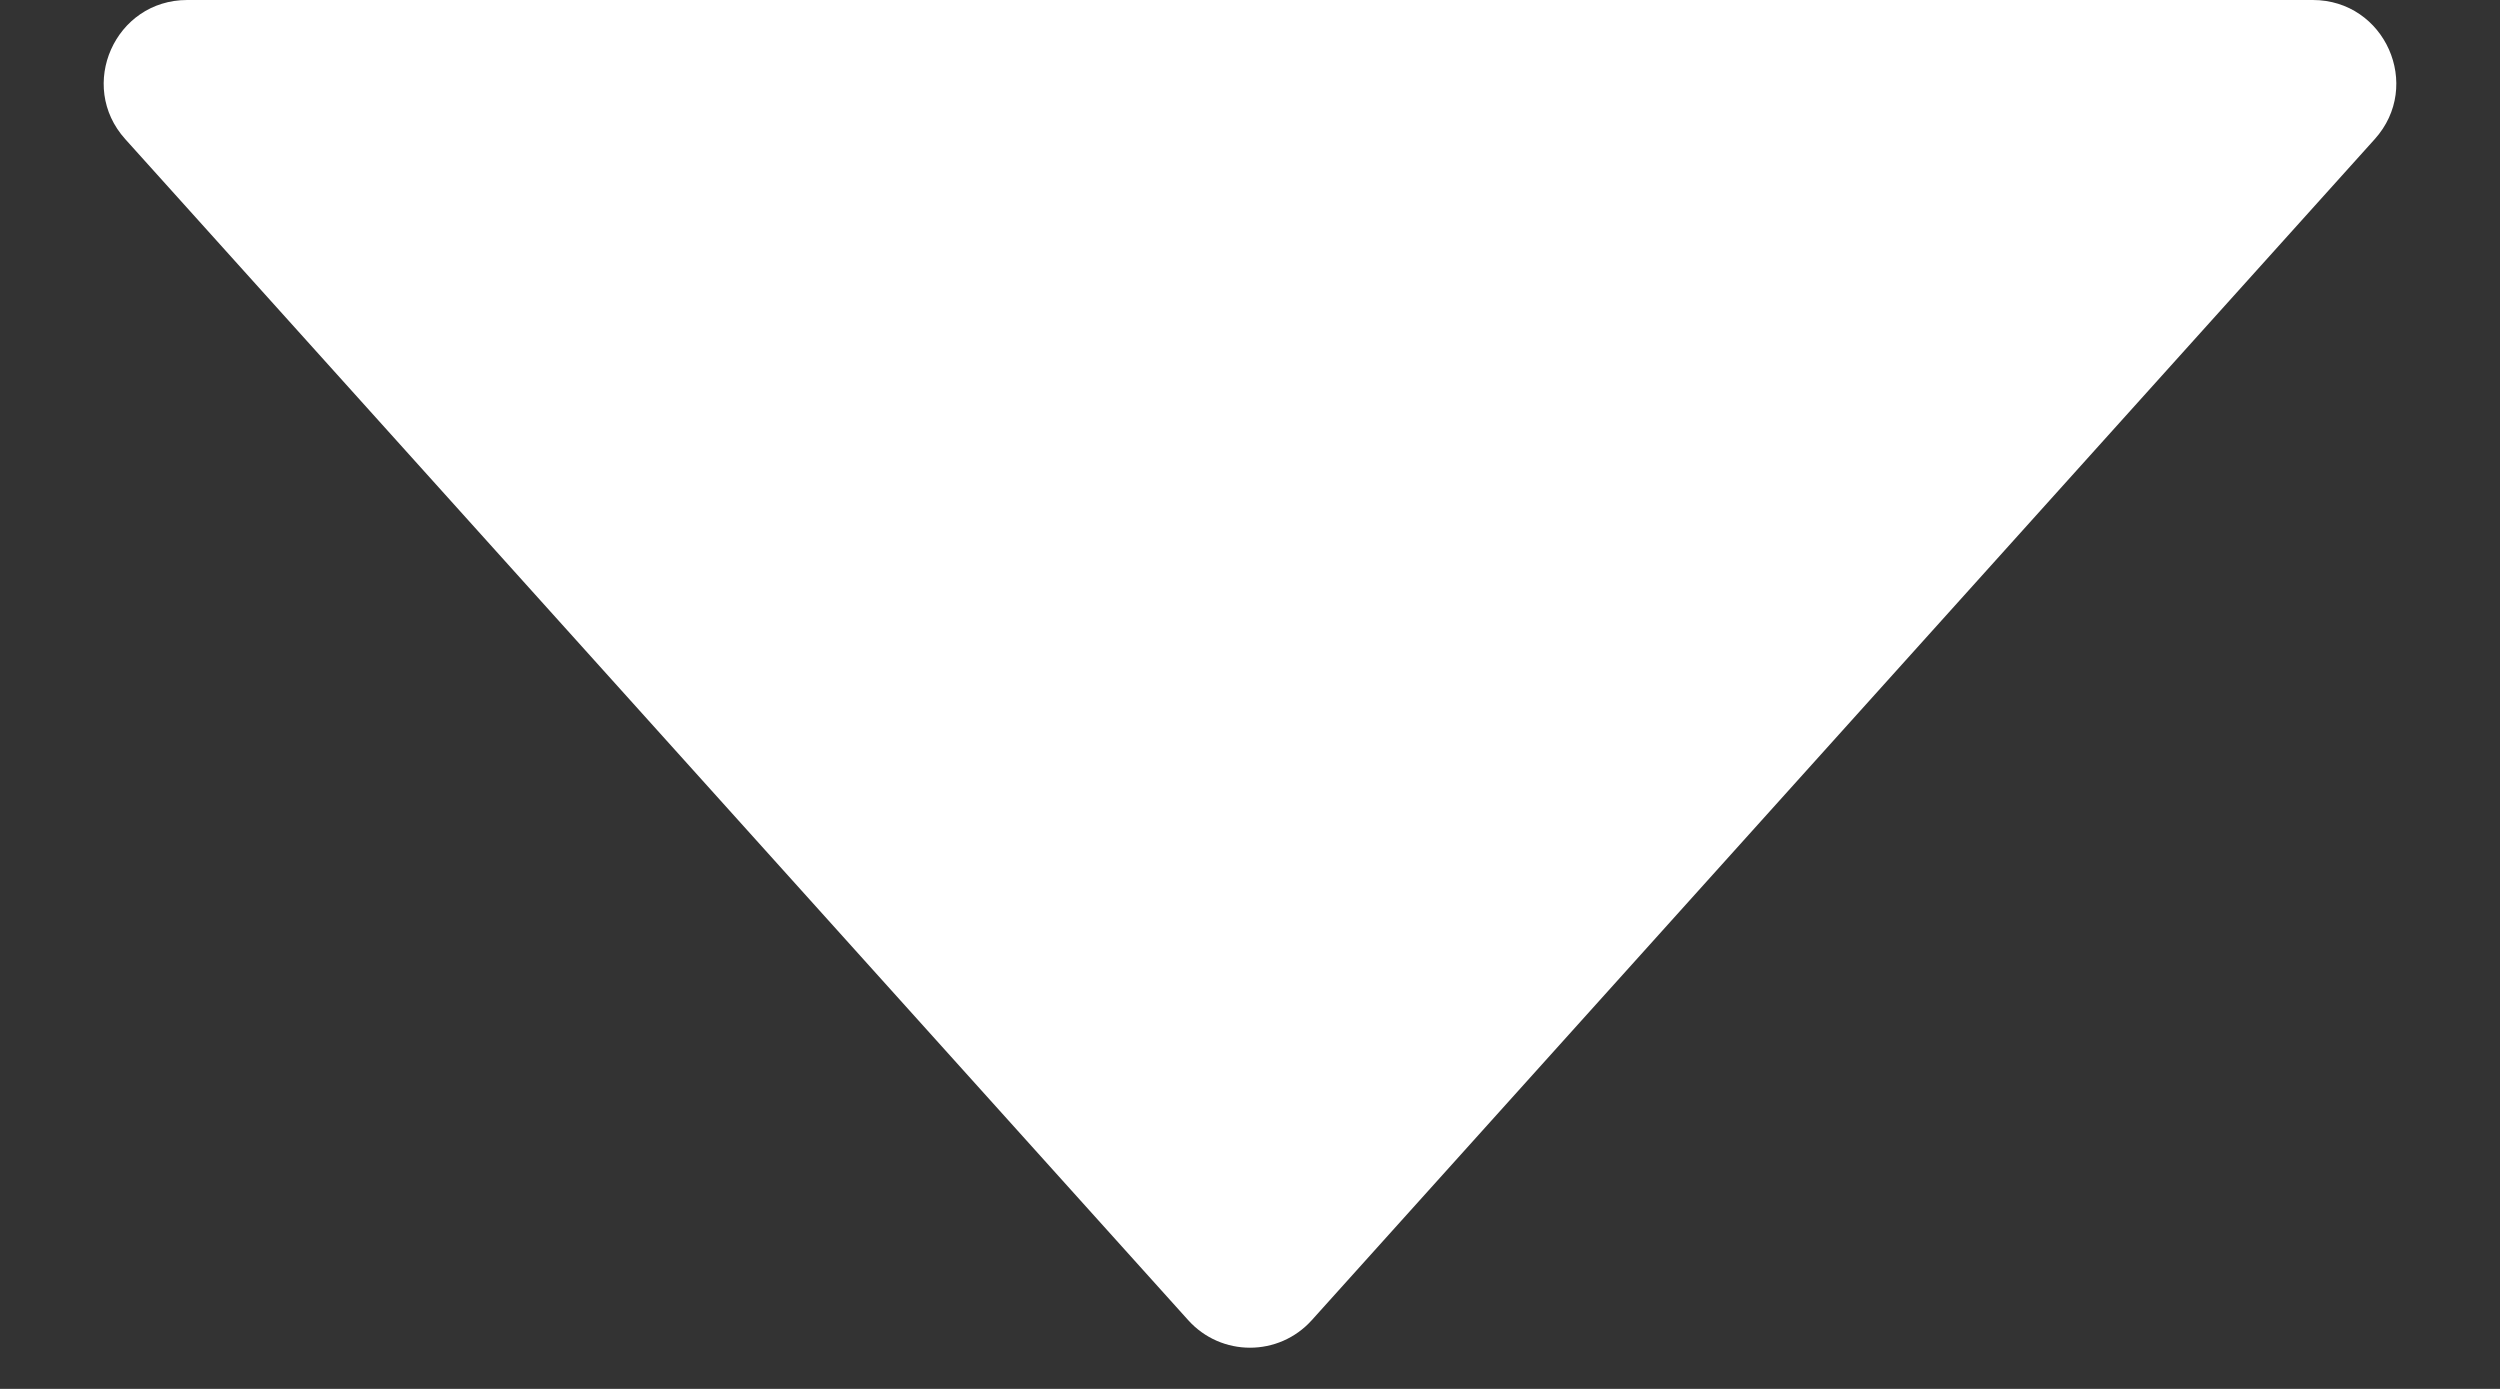 <svg width="9" height="5" viewBox="0 0 9 5" fill="none" xmlns="http://www.w3.org/2000/svg">
<rect x="0" y="0" width="9" height="5" fill="#333333" stroke="none"/>
<path d="M4.277 4.752L0.451 0.501C0.277 0.308 0.414 0 0.674 0H8.326C8.586 0 8.723 0.308 8.549 0.501L4.723 4.752C4.604 4.885 4.396 4.885 4.277 4.752Z" fill="white"/>
</svg>
